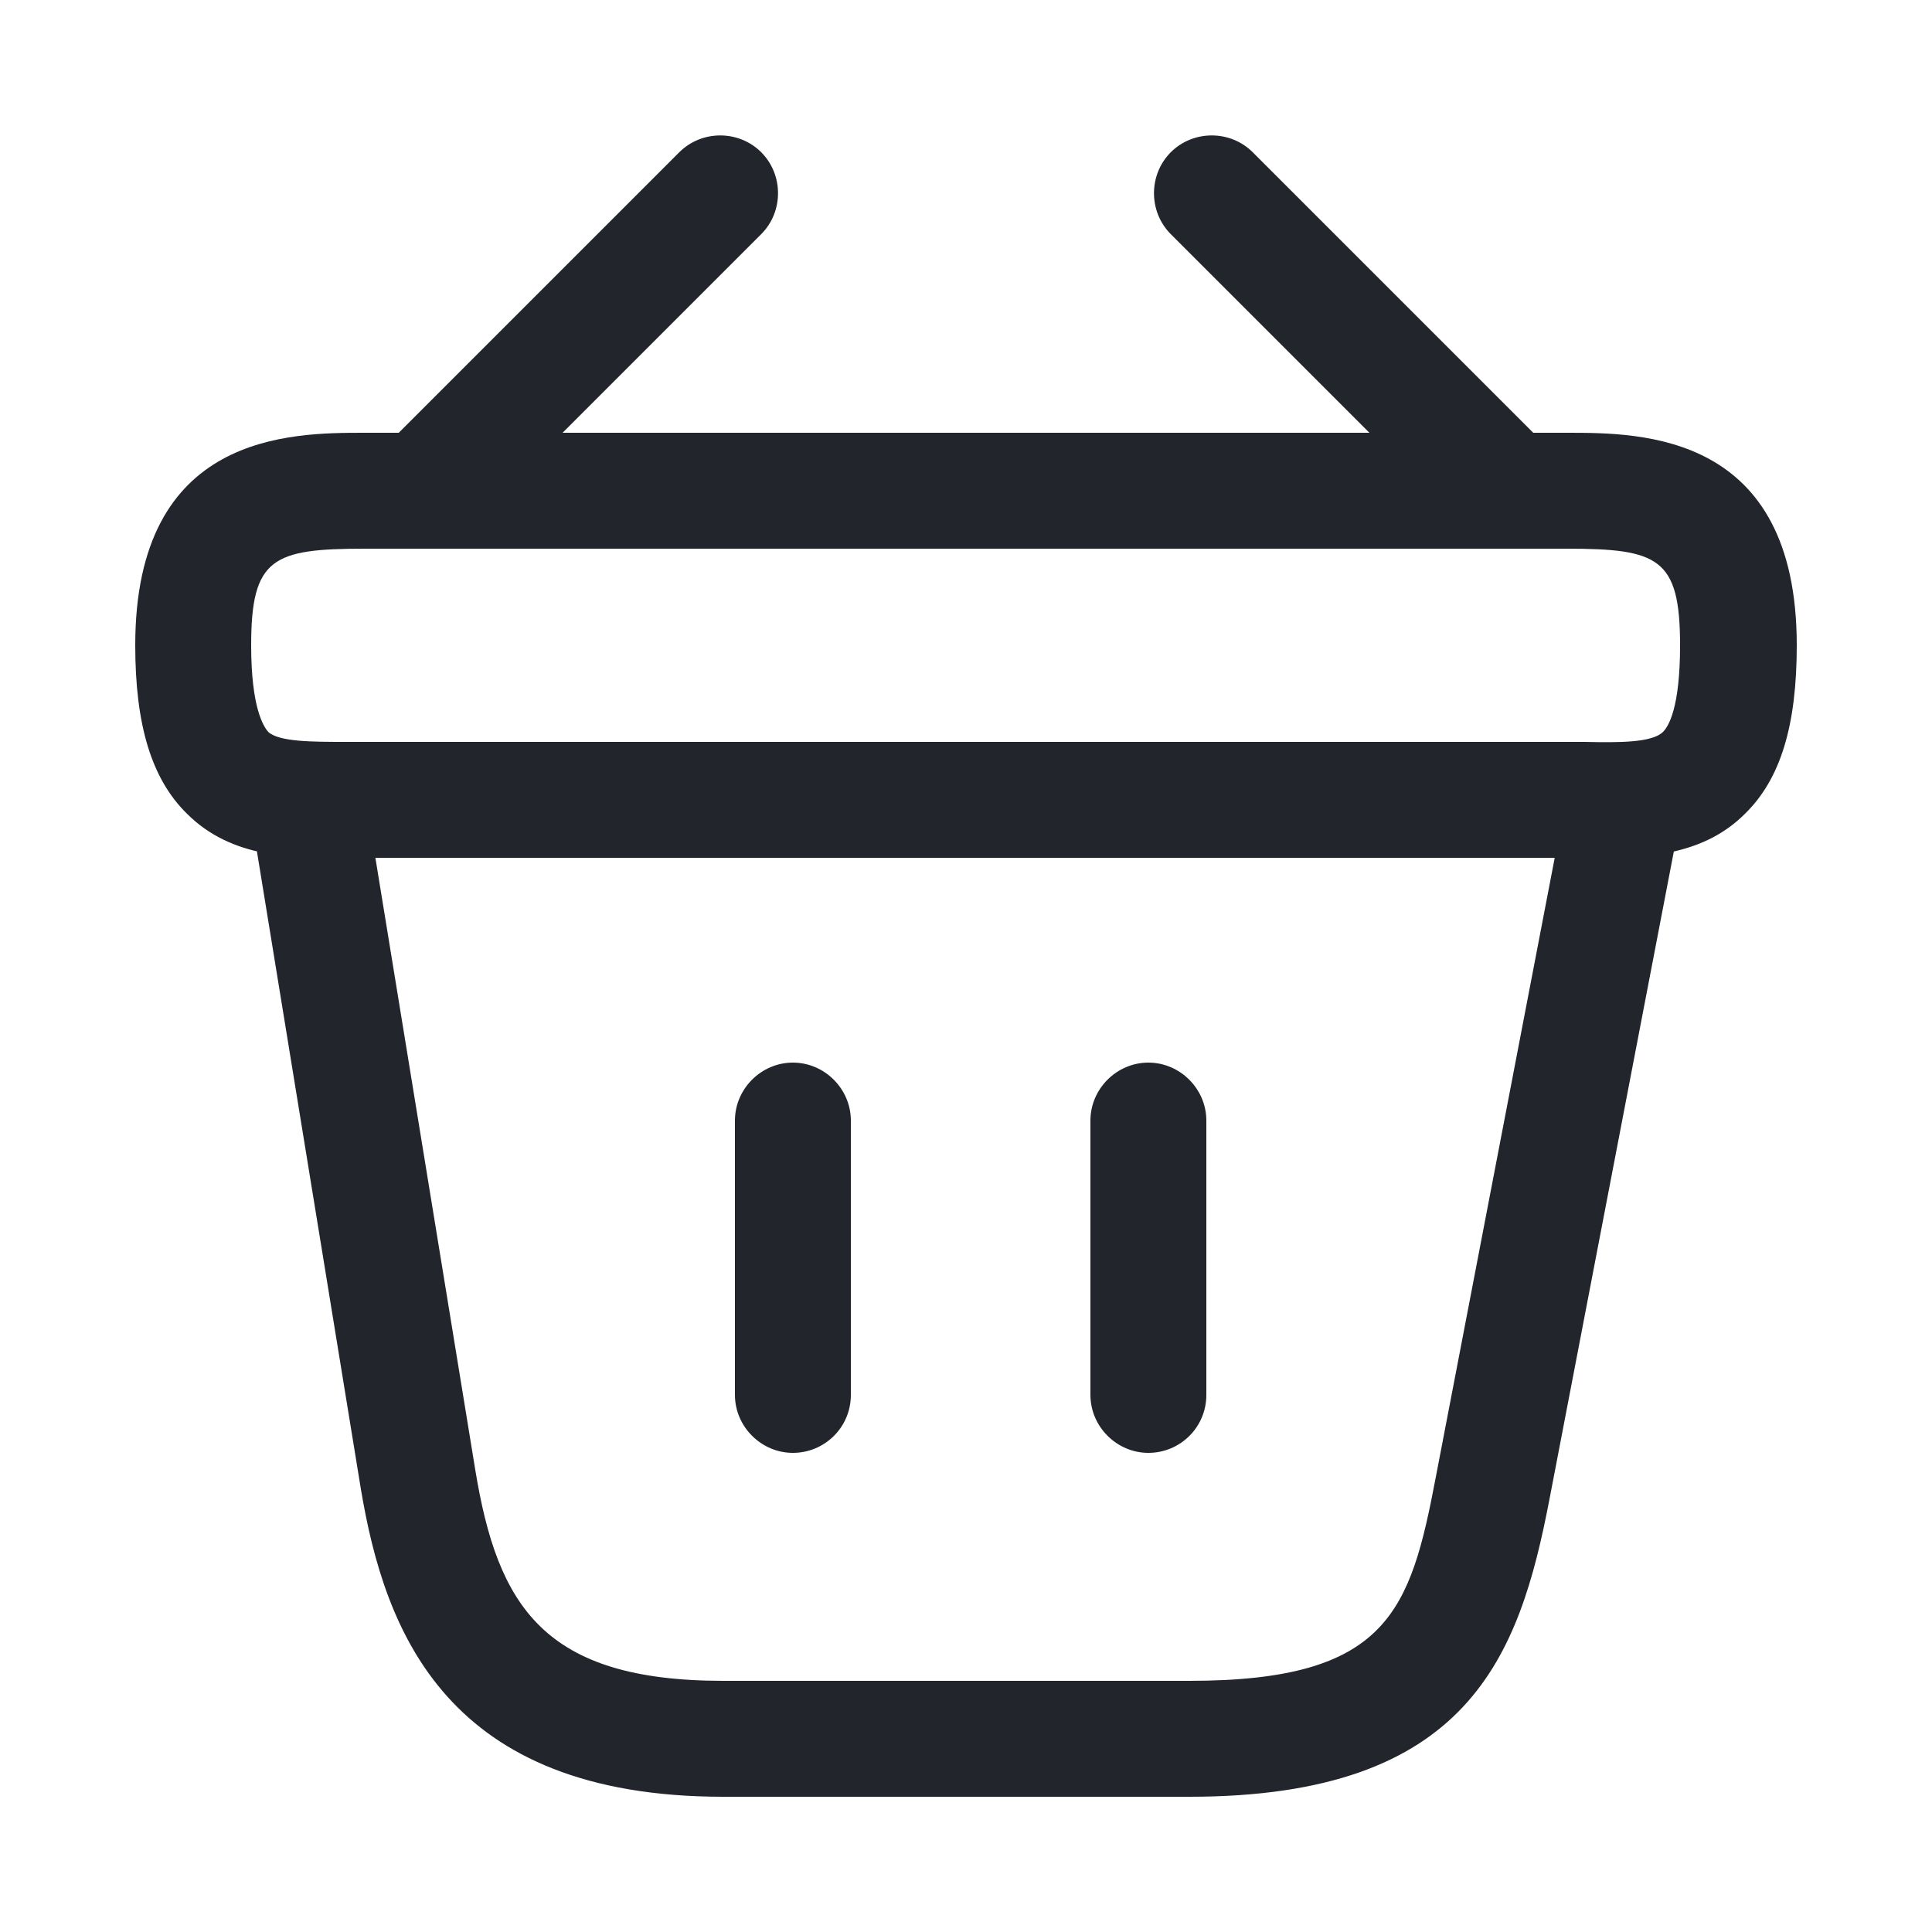 <svg width="25" height="25" viewBox="0 0 25 25" fill="none" xmlns="http://www.w3.org/2000/svg">
    <path d="M5.69 6.88C5.5 6.88 5.3 6.8 5.16 6.66C4.87 6.37 4.87 5.89 5.16 5.6L8.79 1.97C9.08 1.68 9.56 1.68 9.85 1.97C10.14 2.26 10.14 2.74 9.85 3.03L6.22 6.66C6.07 6.8 5.88 6.88 5.69 6.88Z" fill="#22252C"/>
    <path d="M19.31 6.88C19.12 6.88 18.93 6.81 18.78 6.66L15.15 3.03C14.86 2.74 14.86 2.26 15.15 1.97C15.44 1.68 15.92 1.68 16.21 1.97L19.84 5.6C20.13 5.89 20.13 6.37 19.84 6.66C19.7 6.8 19.5 6.88 19.31 6.88Z" fill="#22252C"/>
    <path d="M20.71 11.1C20.64 11.1 20.57 11.1 20.5 11.1H20.27H4.5C3.8 11.11 3 11.11 2.42 10.53C1.96 10.08 1.75 9.38 1.75 8.35C1.75 5.6 3.76 5.6 4.72 5.6H20.28C21.24 5.6 23.25 5.6 23.25 8.35C23.25 9.39 23.04 10.08 22.58 10.53C22.06 11.05 21.36 11.1 20.71 11.1ZM4.72 9.6H20.51C20.96 9.61 21.38 9.61 21.52 9.47C21.59 9.4 21.74 9.16 21.74 8.35C21.74 7.22 21.46 7.1 20.27 7.1H4.72C3.53 7.1 3.25 7.22 3.25 8.35C3.25 9.16 3.41 9.4 3.47 9.47C3.61 9.6 4.04 9.6 4.48 9.6H4.72Z" fill="#22252C"/>
    <path d="M10.26 18.8C9.85 18.8 9.51 18.46 9.51 18.05V14.5C9.51 14.09 9.85 13.75 10.26 13.75C10.67 13.75 11.01 14.09 11.01 14.5V18.05C11.01 18.47 10.67 18.8 10.26 18.8Z" fill="#22252C"/>
    <path d="M14.86 18.8C14.45 18.8 14.11 18.46 14.11 18.05V14.5C14.11 14.09 14.45 13.75 14.86 13.75C15.27 13.75 15.61 14.09 15.61 14.5V18.05C15.61 18.47 15.27 18.8 14.86 18.8Z" fill="#22252C"/>
    <path d="M15.39 23.25H9.36C5.78 23.25 4.98 21.12 4.67 19.27L3.26 10.62C3.19 10.21 3.47 9.83 3.88 9.76C4.29 9.69 4.67 9.97 4.74 10.38L6.15 19.02C6.44 20.79 7.04 21.75 9.36 21.75H15.39C17.96 21.75 18.25 20.85 18.58 19.11L20.26 10.36C20.34 9.95 20.73 9.68 21.14 9.77C21.55 9.85 21.81 10.24 21.73 10.65L20.05 19.4C19.66 21.43 19.01 23.25 15.39 23.25Z" fill="#22252C"/>
</svg>
